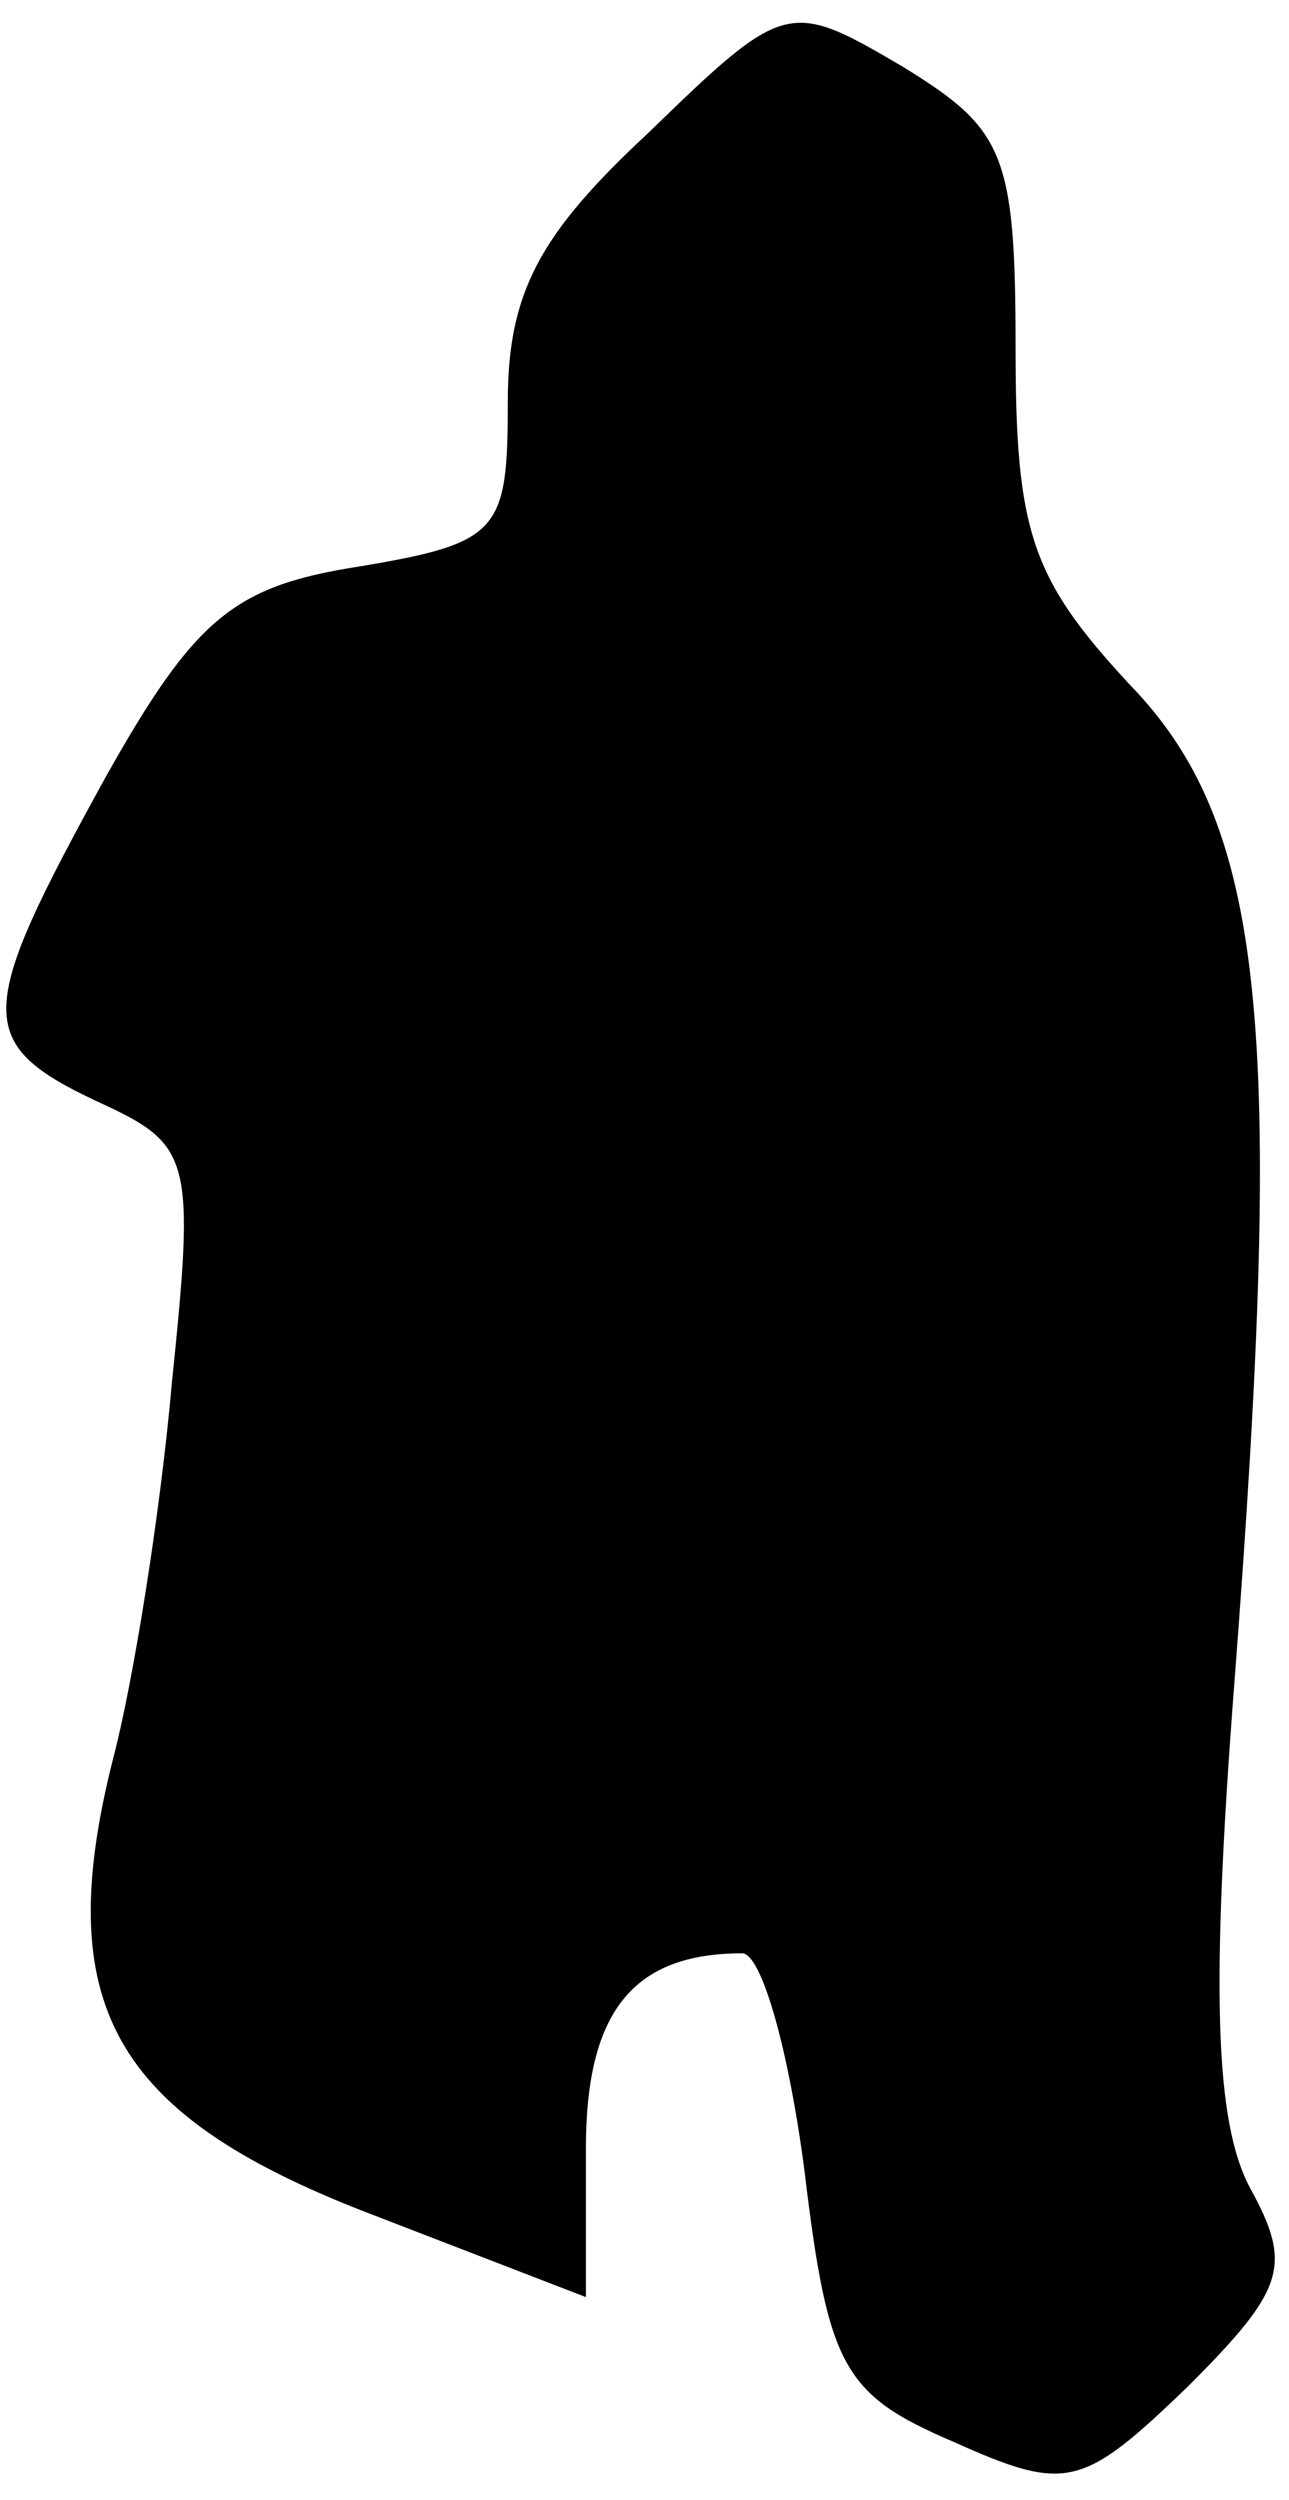 <?xml version="1.0" standalone="no"?>
<!DOCTYPE svg PUBLIC "-//W3C//DTD SVG 20010904//EN"
 "http://www.w3.org/TR/2001/REC-SVG-20010904/DTD/svg10.dtd">
<svg version="1.0" xmlns="http://www.w3.org/2000/svg"
 width="33pt" height="64pt" viewBox="0 0 33 64"
 preserveAspectRatio="xMidYMid meet">
<g transform="translate(0,64) scale(0.1,-0.1)"
fill="#000000" stroke="none">
<path fill="#000000" stroke="none" d="M166 606 c-28 -26 -36 -41 -36 -69 0
-33 -2 -36 -38 -42 -32 -5 -42 -13 -65 -54 -33 -60 -34 -68 -2 -83 24 -11 25
-14 19 -72 -3 -34 -10 -77 -15 -96 -16 -63 0 -91 64 -116 l57 -22 0 38 c0 35
12 50 40 50 5 0 12 -25 16 -56 6 -50 10 -57 38 -69 29 -13 33 -12 60 14 25 25
27 31 16 51 -9 17 -10 51 -4 129 13 169 8 220 -27 256 -25 27 -29 39 -29 86 0
50 -3 56 -29 72 -29 17 -30 17 -65 -17z"/>
</g>
</svg>
